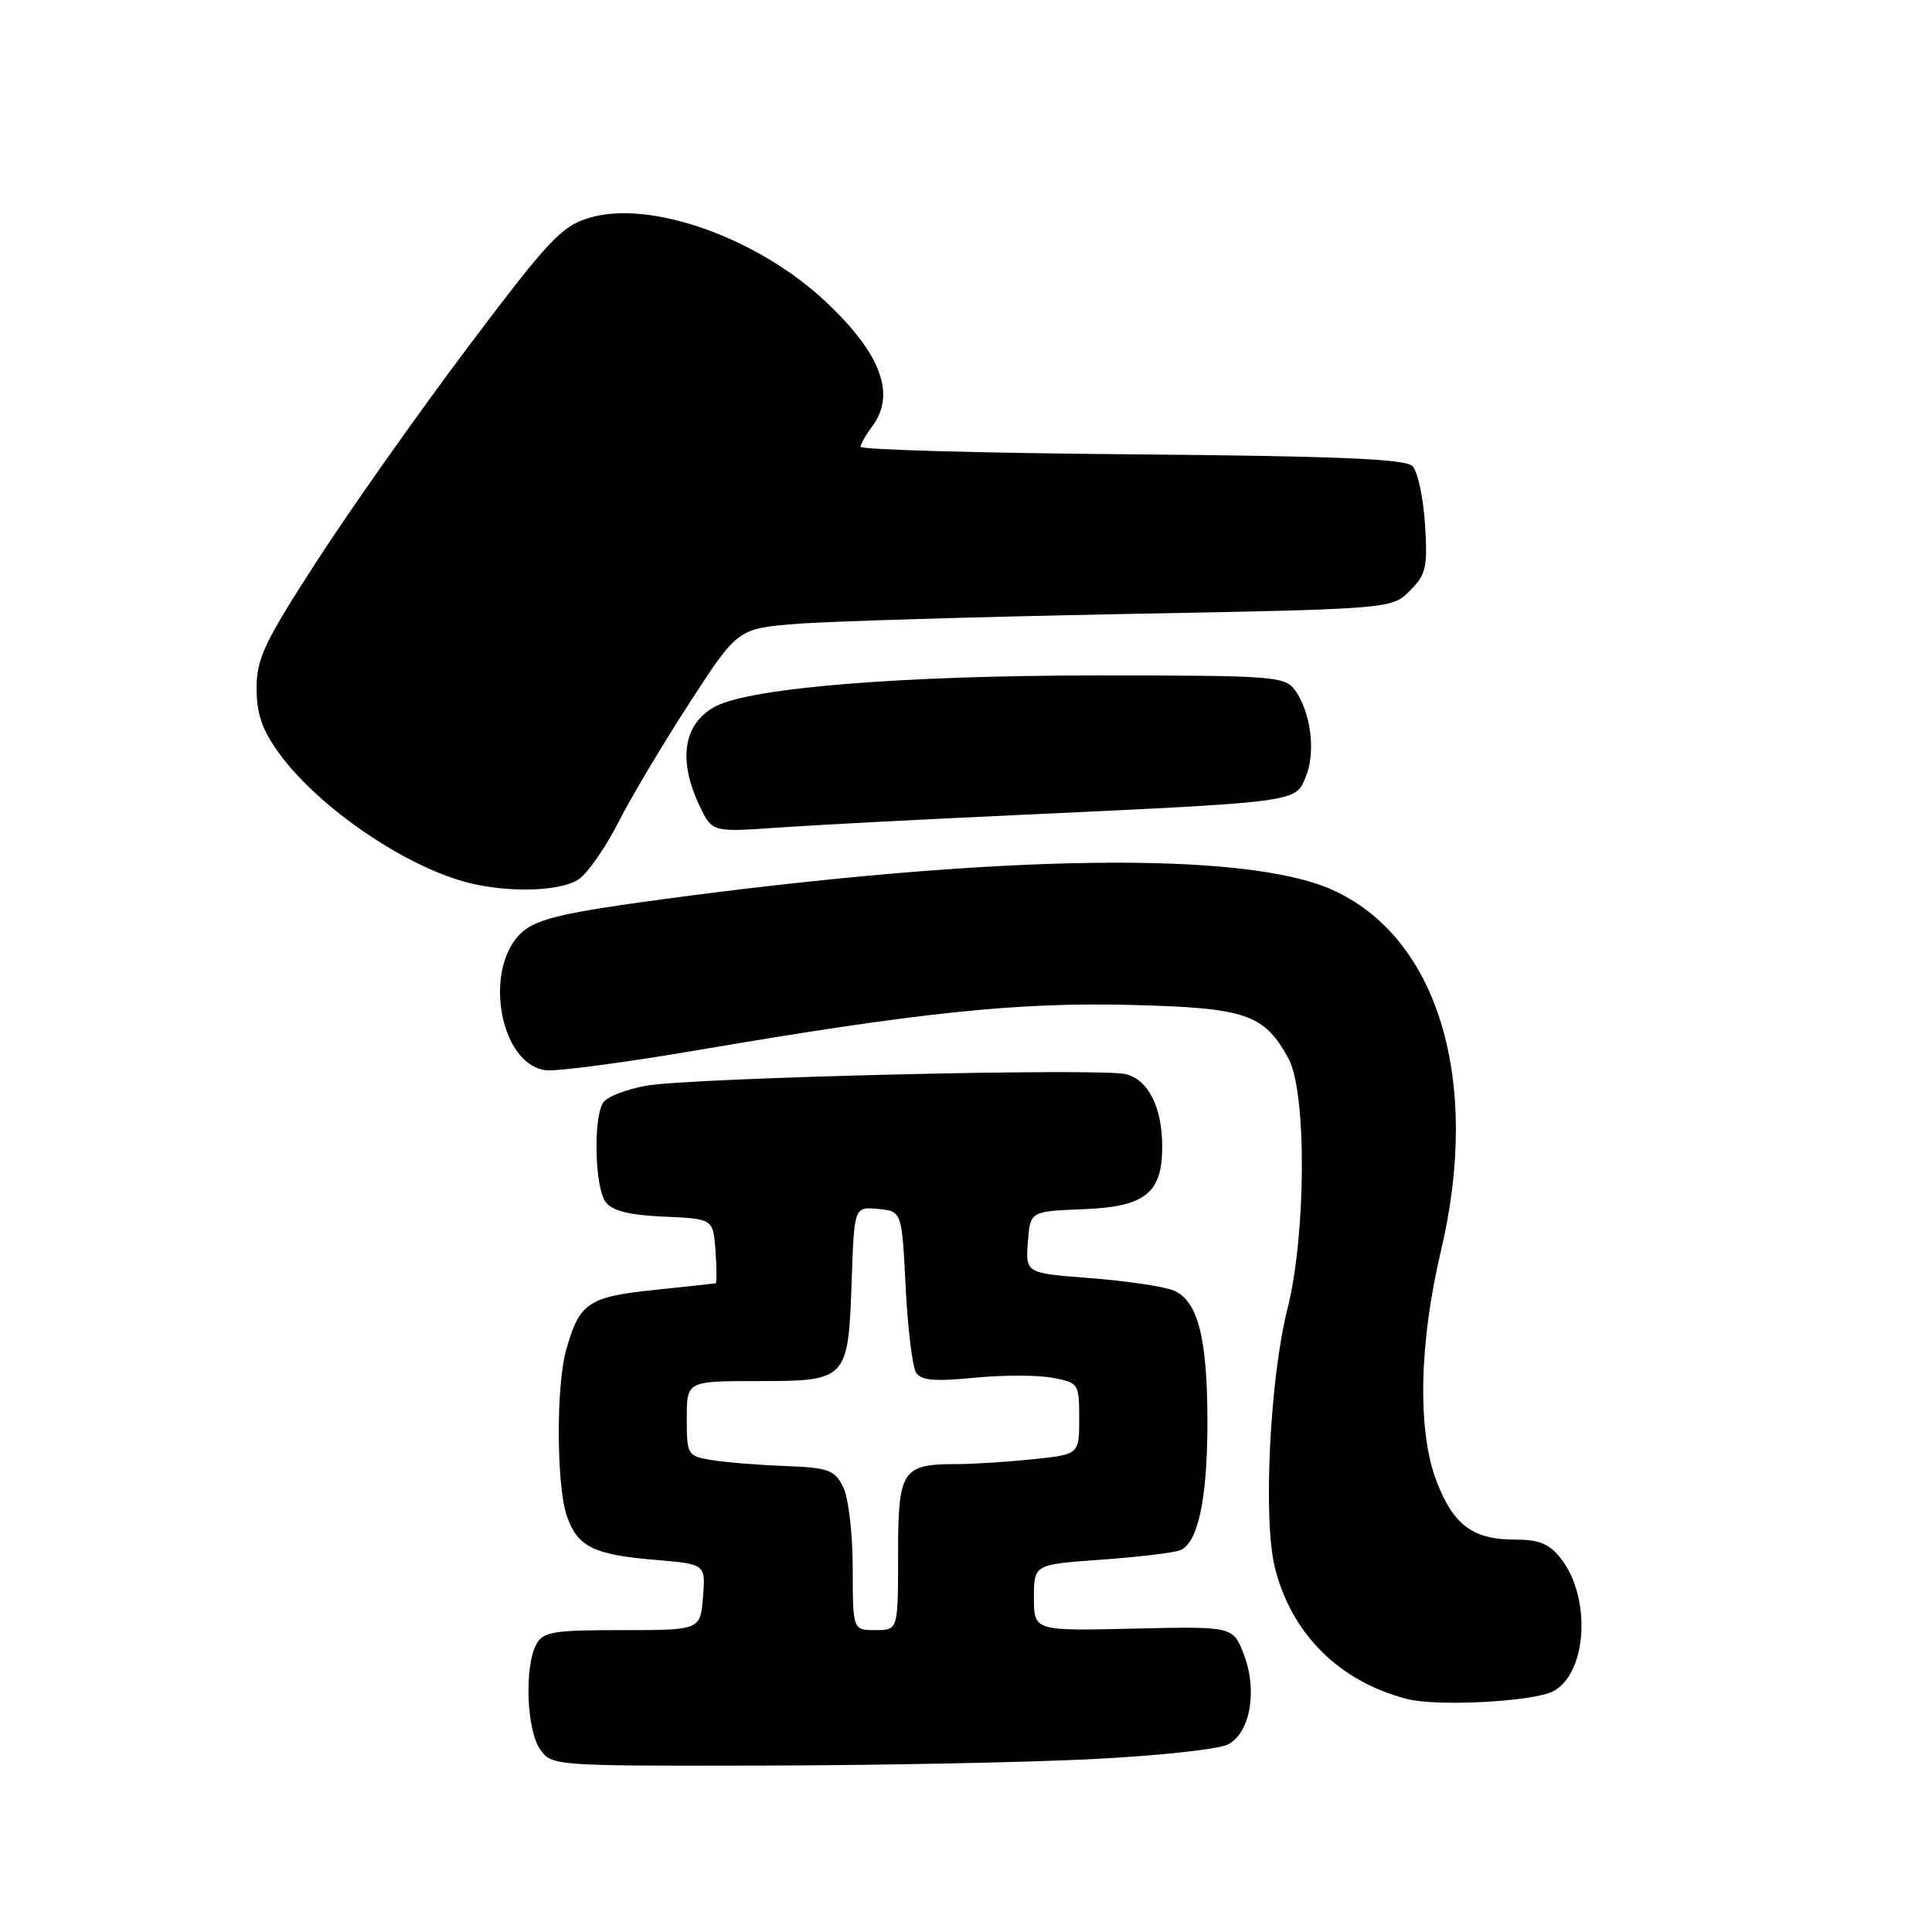 <?xml version="1.0" encoding="UTF-8" standalone="no"?>
<!DOCTYPE svg PUBLIC "-//W3C//DTD SVG 1.1//EN" "http://www.w3.org/Graphics/SVG/1.1/DTD/svg11.dtd" >
<svg xmlns="http://www.w3.org/2000/svg" xmlns:xlink="http://www.w3.org/1999/xlink" version="1.1" viewBox="0 0 256 256">
 <g >
 <path fill="currentColor"
d=" M 144.53 233.10 C 153.34 232.67 161.54 231.78 162.74 231.14 C 165.68 229.57 166.65 223.98 164.81 219.21 C 163.38 215.50 163.38 215.50 150.19 215.80 C 137.00 216.11 137.00 216.11 137.00 211.70 C 137.00 207.30 137.00 207.30 145.86 206.67 C 150.74 206.32 155.46 205.76 156.35 205.42 C 158.73 204.51 159.99 198.65 159.99 188.50 C 159.99 177.11 158.70 172.22 155.38 170.95 C 154.00 170.43 149.06 169.71 144.39 169.35 C 135.90 168.70 135.90 168.70 136.20 164.60 C 136.50 160.50 136.50 160.50 143.50 160.23 C 151.74 159.91 154.00 158.12 154.00 151.94 C 154.00 146.73 152.17 143.08 149.17 142.33 C 145.82 141.49 91.76 142.79 85.65 143.86 C 82.98 144.33 80.40 145.34 79.91 146.11 C 78.59 148.20 78.82 157.38 80.25 159.27 C 81.14 160.45 83.37 161.01 88.00 161.21 C 94.50 161.50 94.50 161.50 94.81 165.75 C 94.98 168.09 94.98 170.02 94.81 170.05 C 94.64 170.08 90.93 170.48 86.57 170.94 C 77.91 171.85 76.75 172.65 75.00 178.95 C 73.67 183.73 73.74 196.94 75.11 200.87 C 76.53 204.96 78.62 206.00 86.80 206.69 C 93.50 207.25 93.50 207.25 93.15 211.62 C 92.80 216.00 92.80 216.00 82.43 216.00 C 73.21 216.00 71.96 216.21 71.04 217.93 C 69.47 220.87 69.78 229.24 71.56 231.78 C 73.10 233.99 73.30 234.00 100.81 233.95 C 116.04 233.92 135.71 233.54 144.53 233.10 Z  M 205.83 224.09 C 210.32 221.69 210.88 211.66 206.81 206.49 C 205.28 204.54 203.94 204.00 200.65 204.00 C 195.15 204.00 192.57 202.06 190.34 196.25 C 187.80 189.64 188.03 177.99 190.93 165.75 C 196.30 143.15 190.53 124.10 176.43 117.86 C 164.76 112.70 132.15 113.19 87.62 119.18 C 74.86 120.90 71.25 121.74 69.27 123.44 C 63.94 128.03 66.12 141.07 72.34 141.81 C 73.78 141.99 82.96 140.77 92.73 139.10 C 121.89 134.13 134.84 132.78 149.87 133.16 C 165.11 133.54 167.50 134.35 170.73 140.26 C 173.16 144.72 173.08 163.62 170.58 173.50 C 168.26 182.69 167.35 201.35 168.92 207.68 C 171.11 216.49 177.43 222.79 186.42 225.12 C 190.41 226.16 203.24 225.48 205.83 224.09 Z  M 76.72 116.48 C 77.91 115.65 80.26 112.26 81.94 108.96 C 83.62 105.65 87.87 98.52 91.38 93.11 C 97.76 83.28 97.76 83.28 105.63 82.66 C 109.96 82.32 129.45 81.74 148.95 81.36 C 184.41 80.69 184.41 80.69 186.81 78.28 C 188.97 76.12 189.18 75.19 188.82 69.44 C 188.59 65.90 187.84 62.44 187.15 61.75 C 186.21 60.81 177.09 60.43 149.95 60.20 C 130.18 60.04 114.01 59.59 114.03 59.20 C 114.05 58.82 114.72 57.63 115.53 56.56 C 118.78 52.27 116.76 46.86 109.34 39.91 C 100.30 31.46 86.13 26.45 78.09 28.86 C 74.41 29.96 72.73 31.75 62.03 45.96 C 55.46 54.69 46.46 67.43 42.04 74.26 C 35.01 85.12 34.00 87.25 34.00 91.19 C 34.00 94.61 34.72 96.70 36.98 99.81 C 42.24 107.07 53.99 115.05 62.38 117.05 C 67.78 118.34 74.45 118.07 76.72 116.48 Z  M 134.50 108.01 C 172.28 106.25 171.62 106.34 173.02 102.94 C 174.38 99.68 173.70 94.34 171.57 91.42 C 170.24 89.61 168.67 89.50 145.33 89.50 C 119.66 89.50 99.64 91.12 94.87 93.57 C 90.58 95.78 89.77 100.61 92.68 106.74 C 94.36 110.27 94.36 110.27 102.93 109.67 C 107.64 109.34 121.85 108.59 134.50 108.01 Z  M 112.99 207.75 C 112.98 203.13 112.42 198.40 111.71 197.00 C 110.58 194.77 109.76 194.47 103.97 194.25 C 100.41 194.12 96.04 193.76 94.25 193.46 C 91.09 192.93 91.00 192.77 91.00 187.95 C 91.00 183.00 91.00 183.00 100.38 183.00 C 112.27 183.00 112.39 182.88 112.85 169.79 C 113.19 159.89 113.19 159.89 116.35 160.19 C 119.50 160.50 119.50 160.50 120.00 170.50 C 120.28 176.00 120.90 181.11 121.38 181.87 C 122.06 182.92 123.84 183.08 129.08 182.56 C 132.83 182.19 137.49 182.19 139.45 182.56 C 142.93 183.21 143.00 183.32 143.00 187.97 C 143.00 192.72 143.00 192.72 136.85 193.36 C 133.47 193.71 128.94 194.00 126.79 194.00 C 119.50 194.00 119.00 194.77 119.00 206.04 C 119.00 216.00 119.00 216.00 116.00 216.00 C 113.00 216.00 113.00 216.00 112.99 207.75 Z "/>
</g>
</svg>
